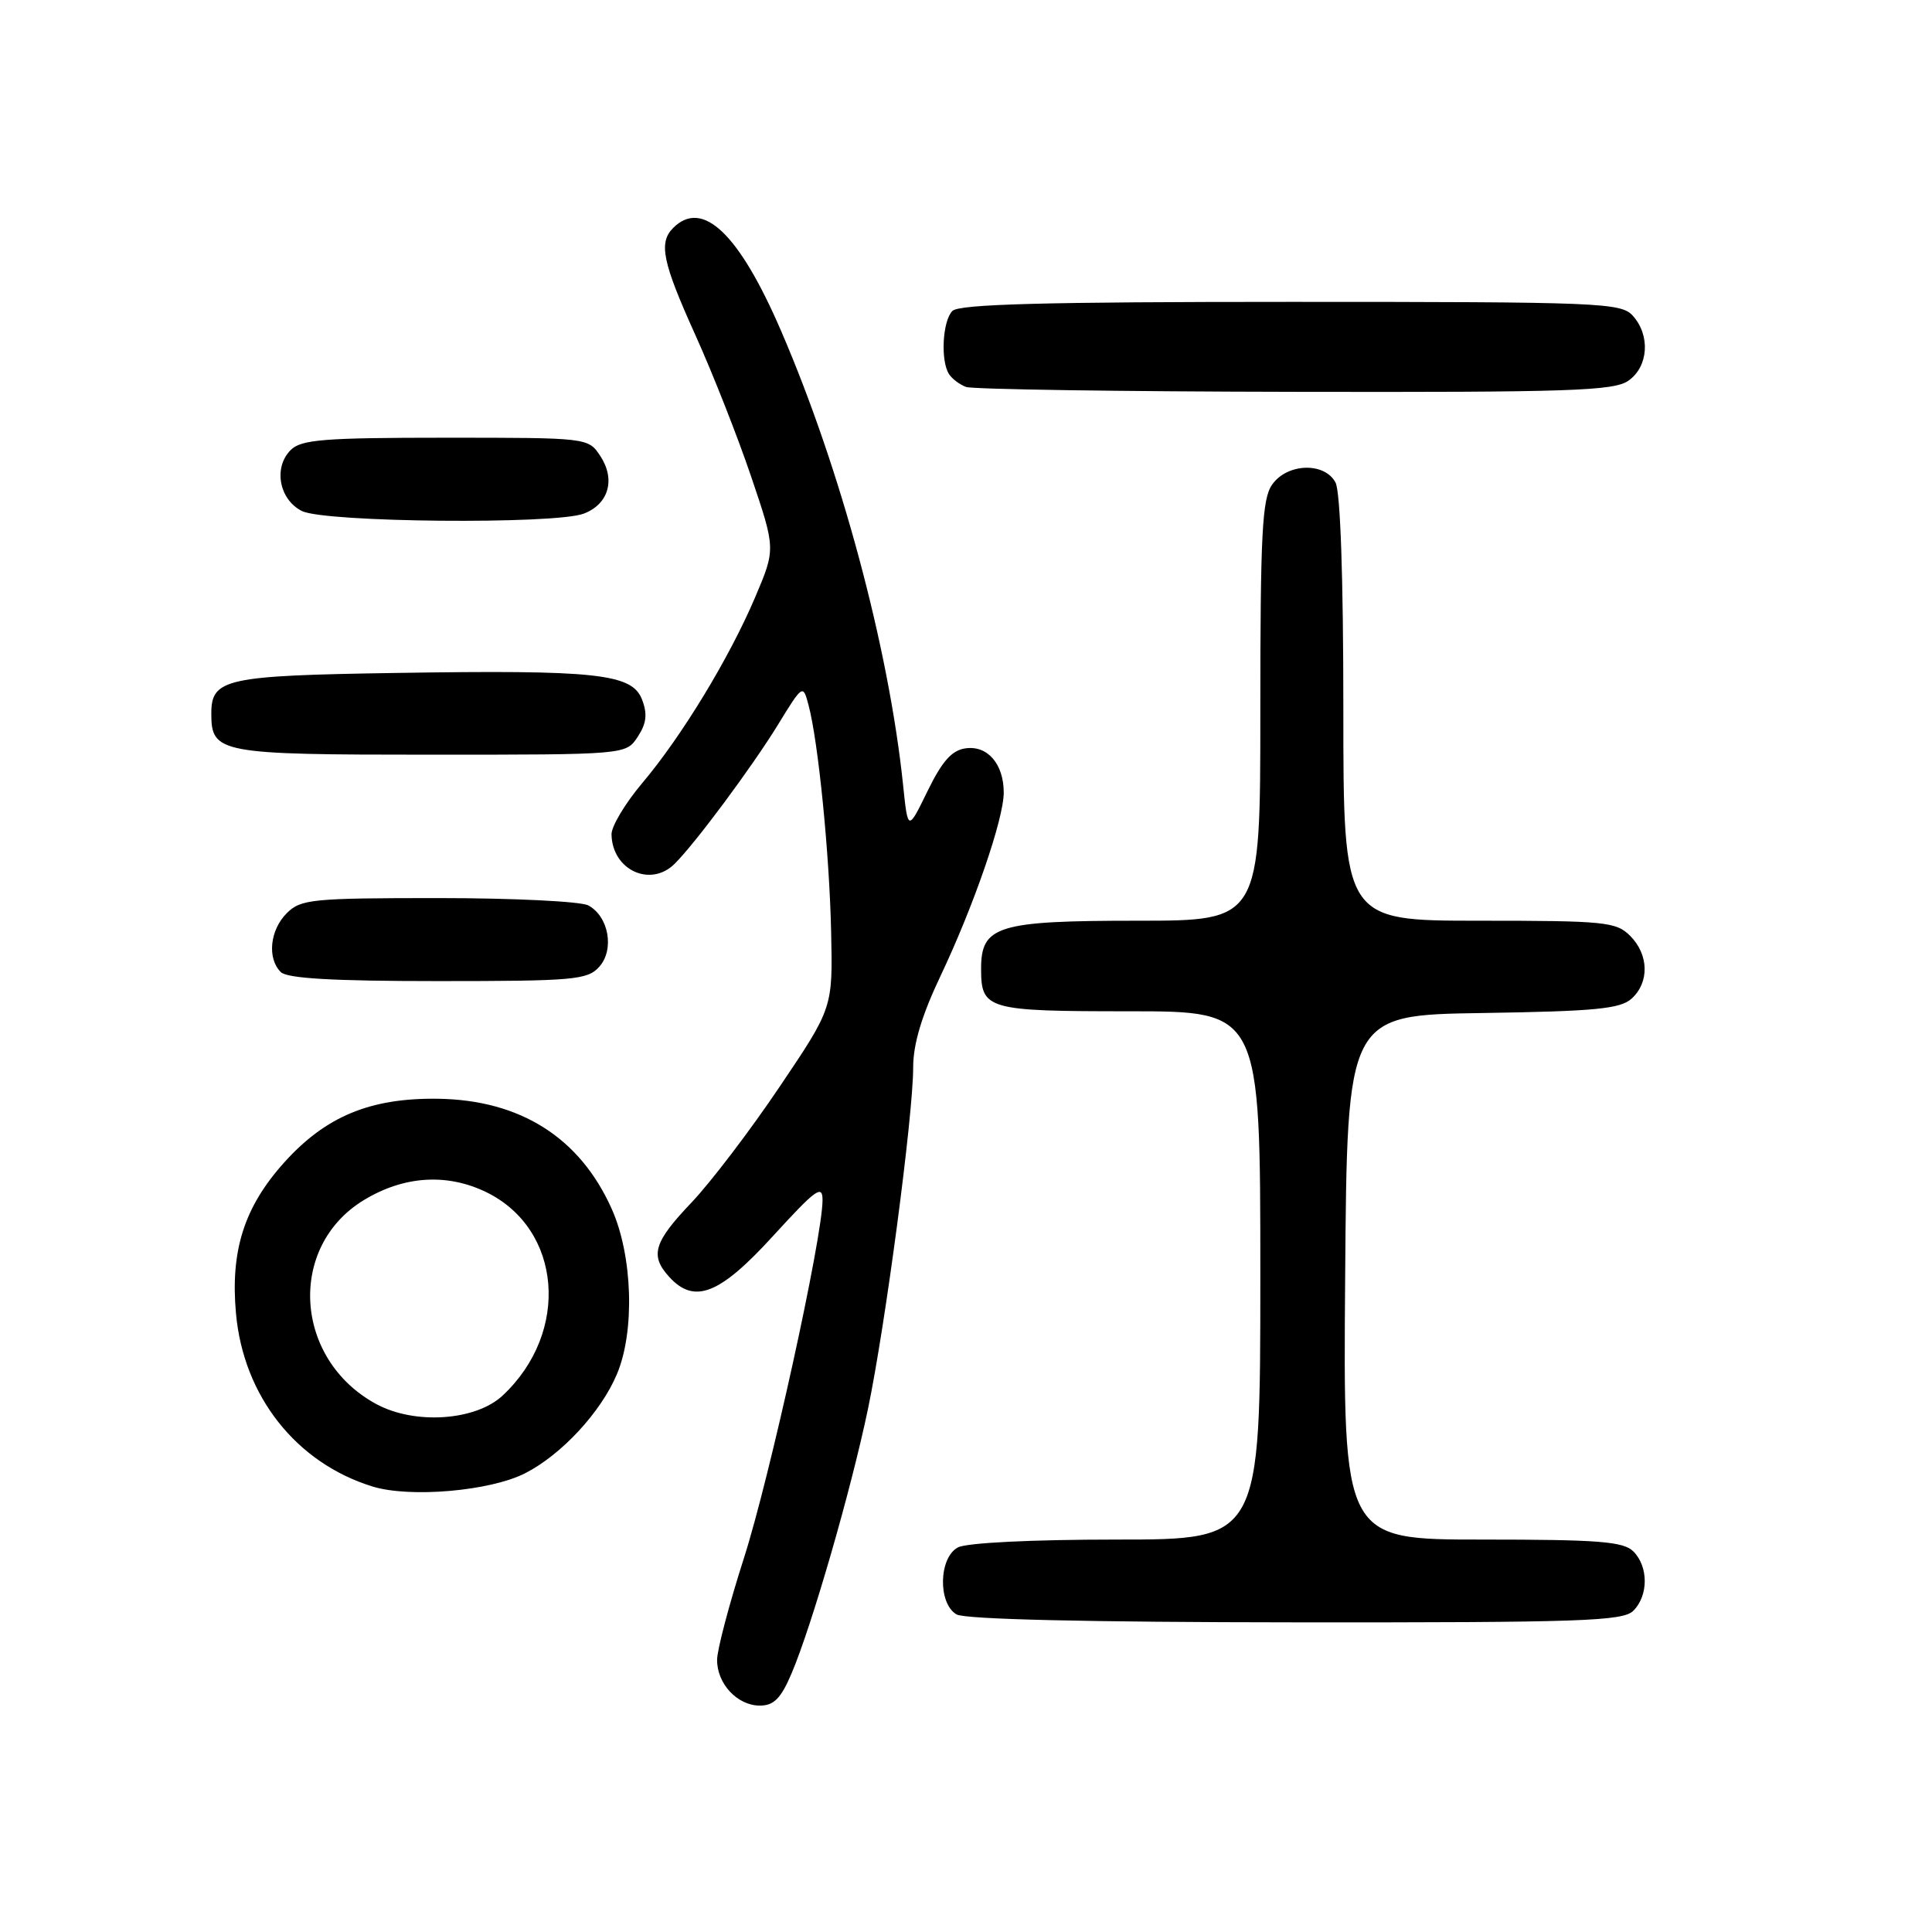 <?xml version="1.0" encoding="UTF-8" standalone="no"?>
<!DOCTYPE svg PUBLIC "-//W3C//DTD SVG 1.1//EN" "http://www.w3.org/Graphics/SVG/1.1/DTD/svg11.dtd" >
<svg xmlns="http://www.w3.org/2000/svg" xmlns:xlink="http://www.w3.org/1999/xlink" version="1.1" viewBox="0 0 256 256">
 <g >
 <path fill="currentColor"
d=" M 104.88 221.75 C 107.55 215.50 112.76 197.47 115.01 186.70 C 117.32 175.61 121.00 147.84 121.00 141.43 C 121.00 138.35 122.13 134.57 124.60 129.37 C 129.04 120.01 133.00 108.52 133.00 105.02 C 133.00 101.23 130.85 98.74 127.94 99.16 C 126.12 99.41 124.84 100.86 122.90 104.83 C 120.30 110.16 120.30 110.16 119.66 103.98 C 117.76 85.80 111.39 62.10 103.49 43.83 C 97.93 30.94 93.08 26.32 89.20 30.20 C 87.24 32.16 87.78 34.74 92.13 44.37 C 94.40 49.39 97.73 57.83 99.52 63.12 C 102.78 72.74 102.78 72.74 100.07 79.12 C 96.66 87.15 90.35 97.55 85.07 103.80 C 82.83 106.46 81.01 109.50 81.03 110.56 C 81.11 115.29 86.21 117.65 89.41 114.44 C 92.19 111.67 99.63 101.64 103.06 96.07 C 106.37 90.67 106.40 90.66 107.13 93.41 C 108.42 98.23 109.91 113.14 110.13 123.52 C 110.35 133.55 110.35 133.55 103.29 144.02 C 99.41 149.79 94.16 156.68 91.62 159.35 C 86.62 164.60 86.10 166.35 88.65 169.17 C 91.99 172.86 95.34 171.55 102.42 163.79 C 108.12 157.55 109.00 156.91 108.99 159.04 C 108.98 164.00 101.99 195.82 98.56 206.50 C 96.62 212.55 95.03 218.59 95.02 219.92 C 94.99 223.10 97.70 226.00 100.69 226.00 C 102.54 226.00 103.48 225.05 104.88 221.75 Z  M 216.43 213.43 C 218.44 211.41 218.44 207.59 216.43 205.57 C 215.11 204.26 211.85 204.00 196.42 204.00 C 177.97 204.00 177.97 204.00 178.24 169.25 C 178.50 134.50 178.50 134.50 196.45 134.23 C 211.38 134.00 214.70 133.68 216.20 132.32 C 218.57 130.17 218.49 126.49 216.00 124.00 C 214.15 122.15 212.67 122.00 196.00 122.00 C 178.00 122.00 178.00 122.00 178.00 93.93 C 178.00 76.50 177.61 65.14 176.96 63.93 C 175.50 61.20 170.55 61.37 168.56 64.22 C 167.24 66.10 167.00 70.70 167.00 94.22 C 167.00 122.00 167.00 122.00 150.72 122.00 C 132.18 122.00 130.00 122.67 130.00 128.36 C 130.00 133.78 130.78 134.00 149.70 134.00 C 167.00 134.00 167.00 134.00 167.00 169.00 C 167.00 204.00 167.00 204.00 147.93 204.00 C 136.70 204.00 128.07 204.43 126.93 205.04 C 124.38 206.40 124.26 212.47 126.75 213.92 C 127.86 214.57 144.22 214.95 171.68 214.97 C 209.63 215.00 215.05 214.81 216.43 213.43 Z  M 69.59 195.21 C 74.41 192.75 79.64 187.10 81.75 182.07 C 84.14 176.40 83.83 166.43 81.08 160.24 C 76.87 150.76 68.96 145.74 58.00 145.59 C 49.07 145.47 43.16 147.92 37.67 154.02 C 32.36 159.92 30.51 165.71 31.27 174.05 C 32.26 185.00 39.25 193.85 49.36 196.97 C 54.33 198.50 64.95 197.58 69.59 195.21 Z  M 79.39 128.12 C 81.45 125.84 80.67 121.43 77.95 119.97 C 76.95 119.44 68.00 119.00 58.07 119.00 C 41.33 119.00 39.85 119.15 38.00 121.00 C 35.76 123.24 35.38 126.98 37.20 128.80 C 38.05 129.65 44.10 130.00 58.05 130.00 C 76.01 130.00 77.84 129.84 79.39 128.12 Z  M 84.50 97.63 C 85.66 95.87 85.81 94.62 85.08 92.71 C 83.77 89.26 79.10 88.75 52.40 89.17 C 29.85 89.52 28.00 89.93 28.00 94.55 C 28.00 99.81 29.02 100.00 57.05 100.00 C 82.95 100.00 82.95 100.00 84.50 97.63 Z  M 77.35 68.06 C 80.64 66.81 81.59 63.55 79.56 60.45 C 77.95 58.00 77.95 58.00 59.05 58.00 C 42.93 58.00 39.90 58.24 38.52 59.63 C 36.20 61.94 36.98 66.19 40.00 67.71 C 43.01 69.23 73.53 69.51 77.35 68.06 Z  M 215.78 50.44 C 218.43 48.58 218.71 44.44 216.35 41.83 C 214.79 40.11 212.06 40.00 171.05 40.00 C 138.43 40.00 127.10 40.30 126.20 41.20 C 124.88 42.52 124.60 47.86 125.77 49.60 C 126.17 50.21 127.17 50.96 128.00 51.27 C 128.82 51.59 148.41 51.88 171.53 51.92 C 208.03 51.99 213.85 51.80 215.78 50.44 Z  M 49.83 186.03 C 38.94 180.11 38.04 165.20 48.21 159.02 C 53.49 155.81 59.19 155.43 64.40 157.95 C 74.47 162.83 75.59 176.52 66.60 184.92 C 63.01 188.27 54.93 188.81 49.83 186.03 Z "/>
</g>
</svg>
